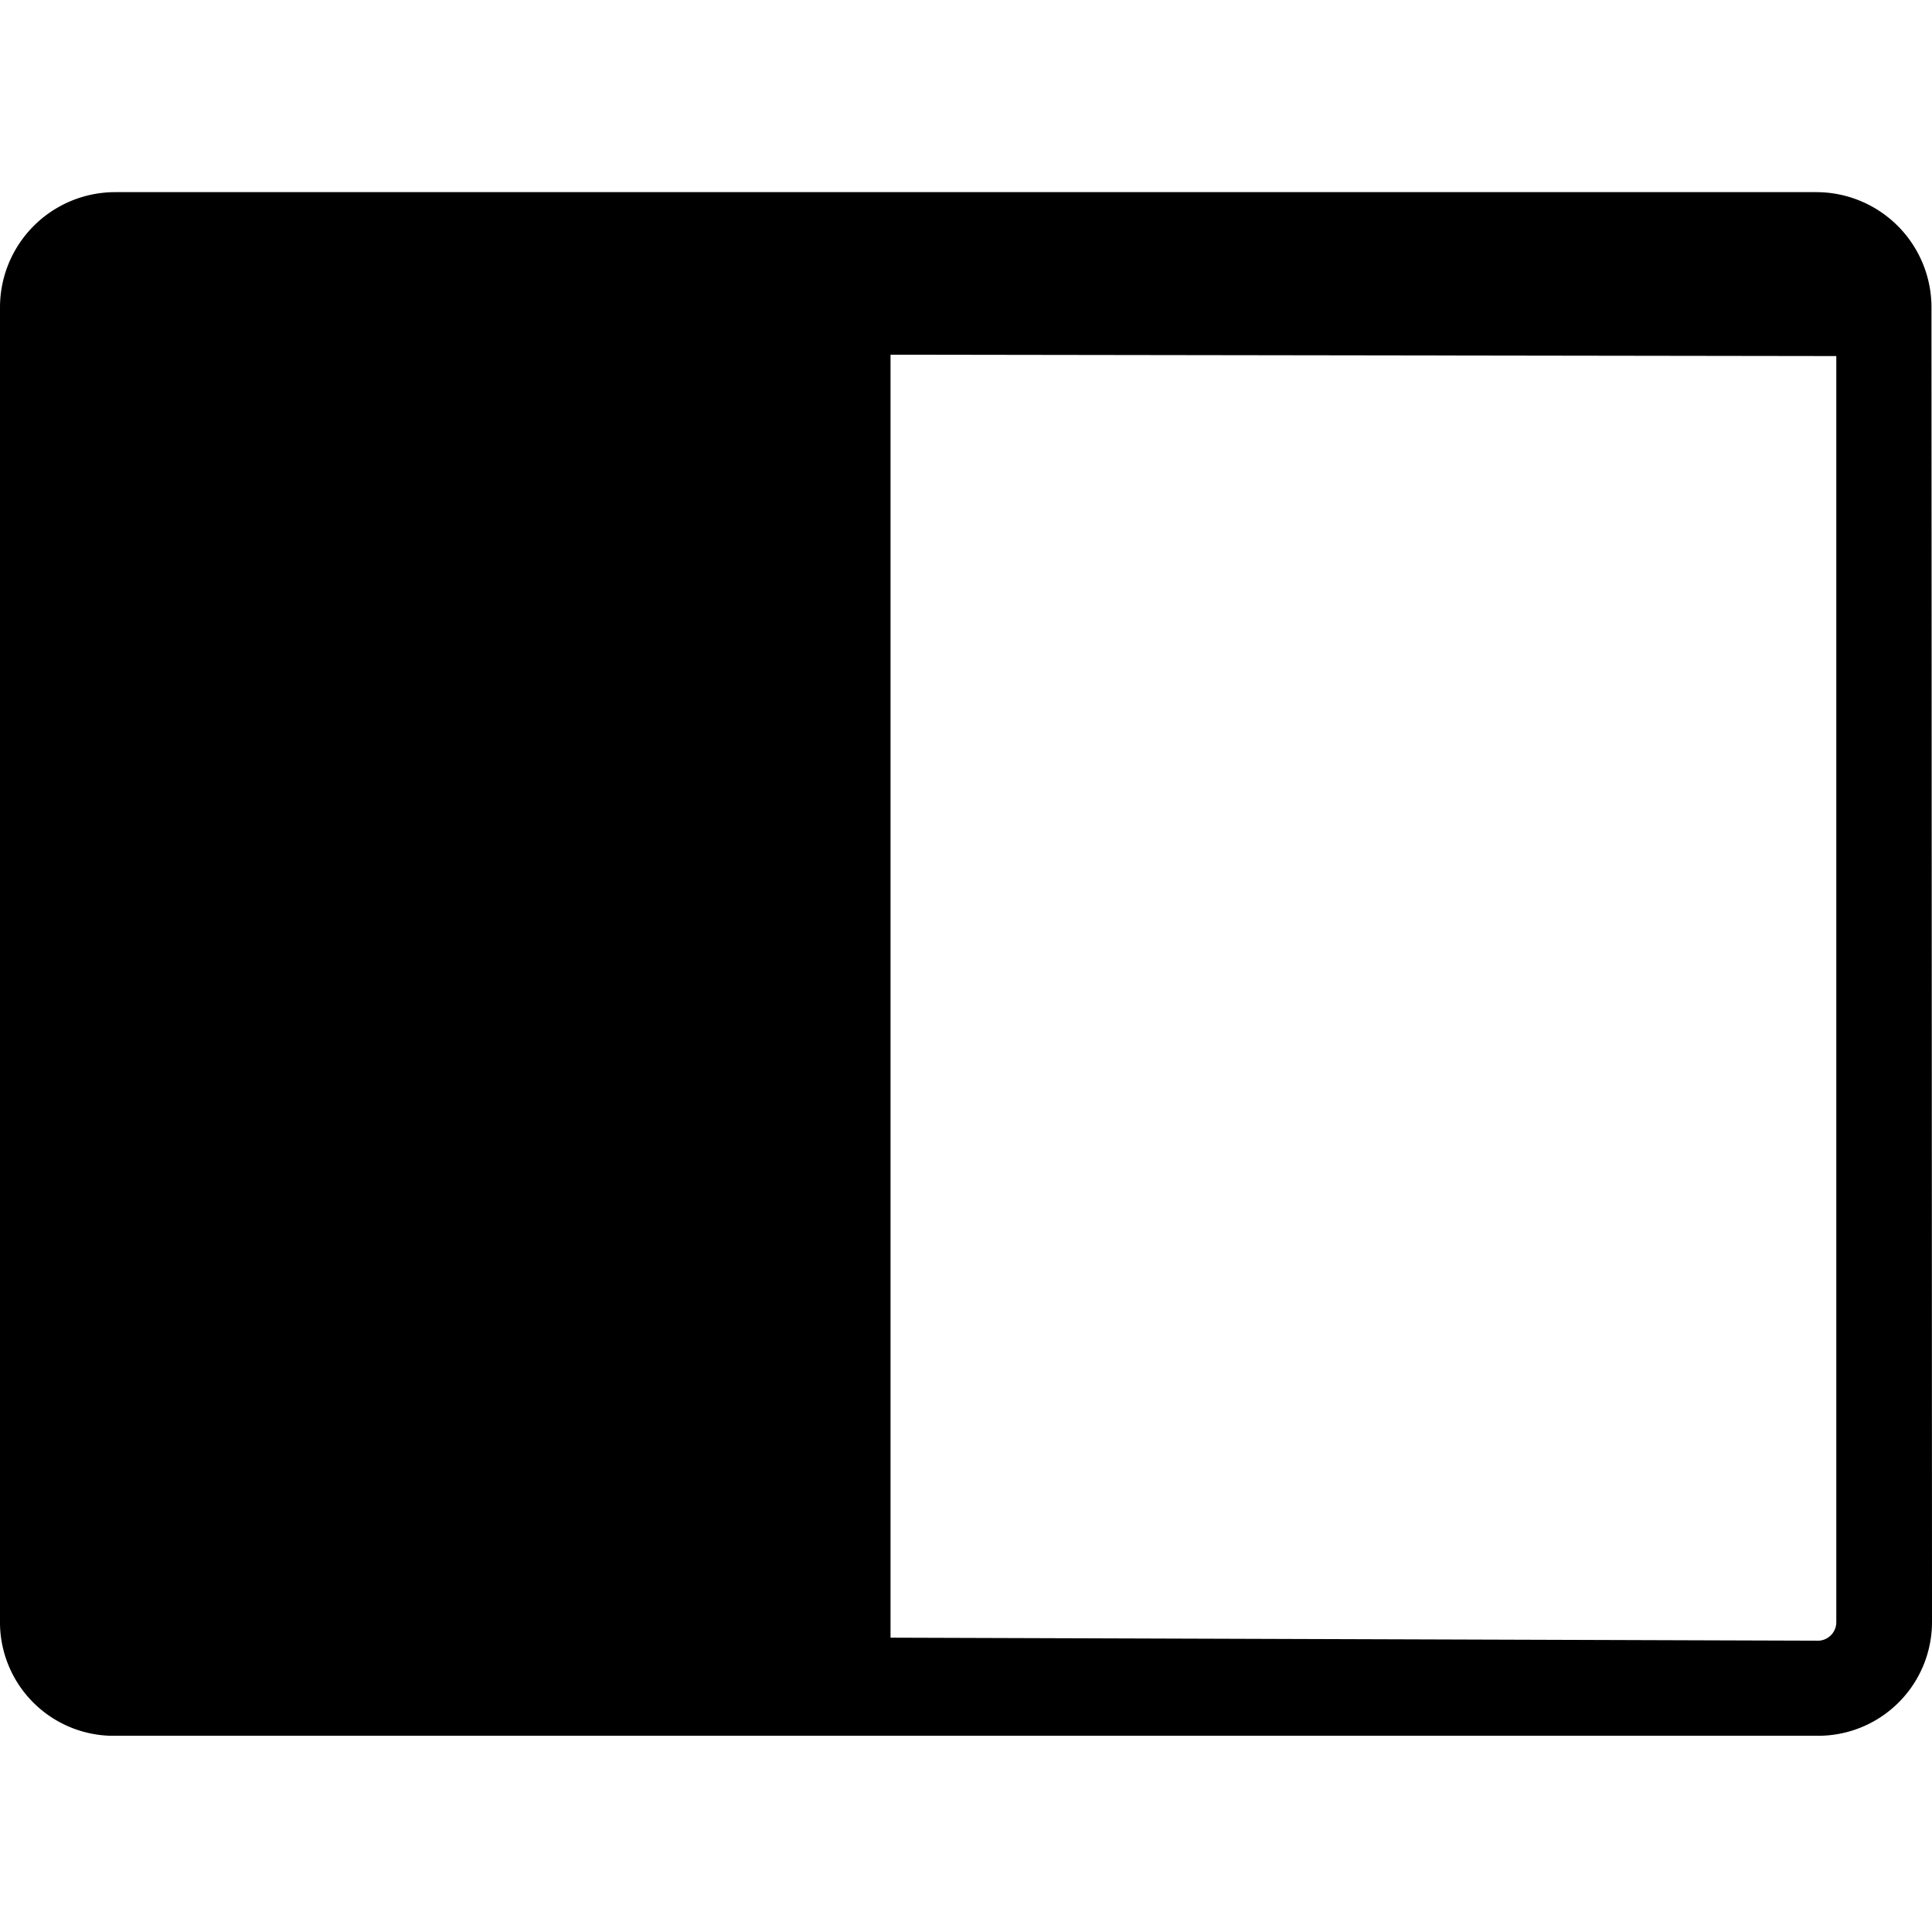 <svg xmlns="http://www.w3.org/2000/svg" viewBox="0 0 256 256">
  <path d="M255.93,45.29V40.64a15.27,15.27,0,0,0-15.35-15.18H15.27A15.27,15.27,0,0,0,0,40.75v6.43H0v167.5A15.06,15.06,0,0,0,14.69,230H241a15.08,15.08,0,0,0,15-15.15ZM241,217.4,118,217V47l125.32.18,0,167.73A2.46,2.46,0,0,1,241,217.4Z"/>
</svg>
